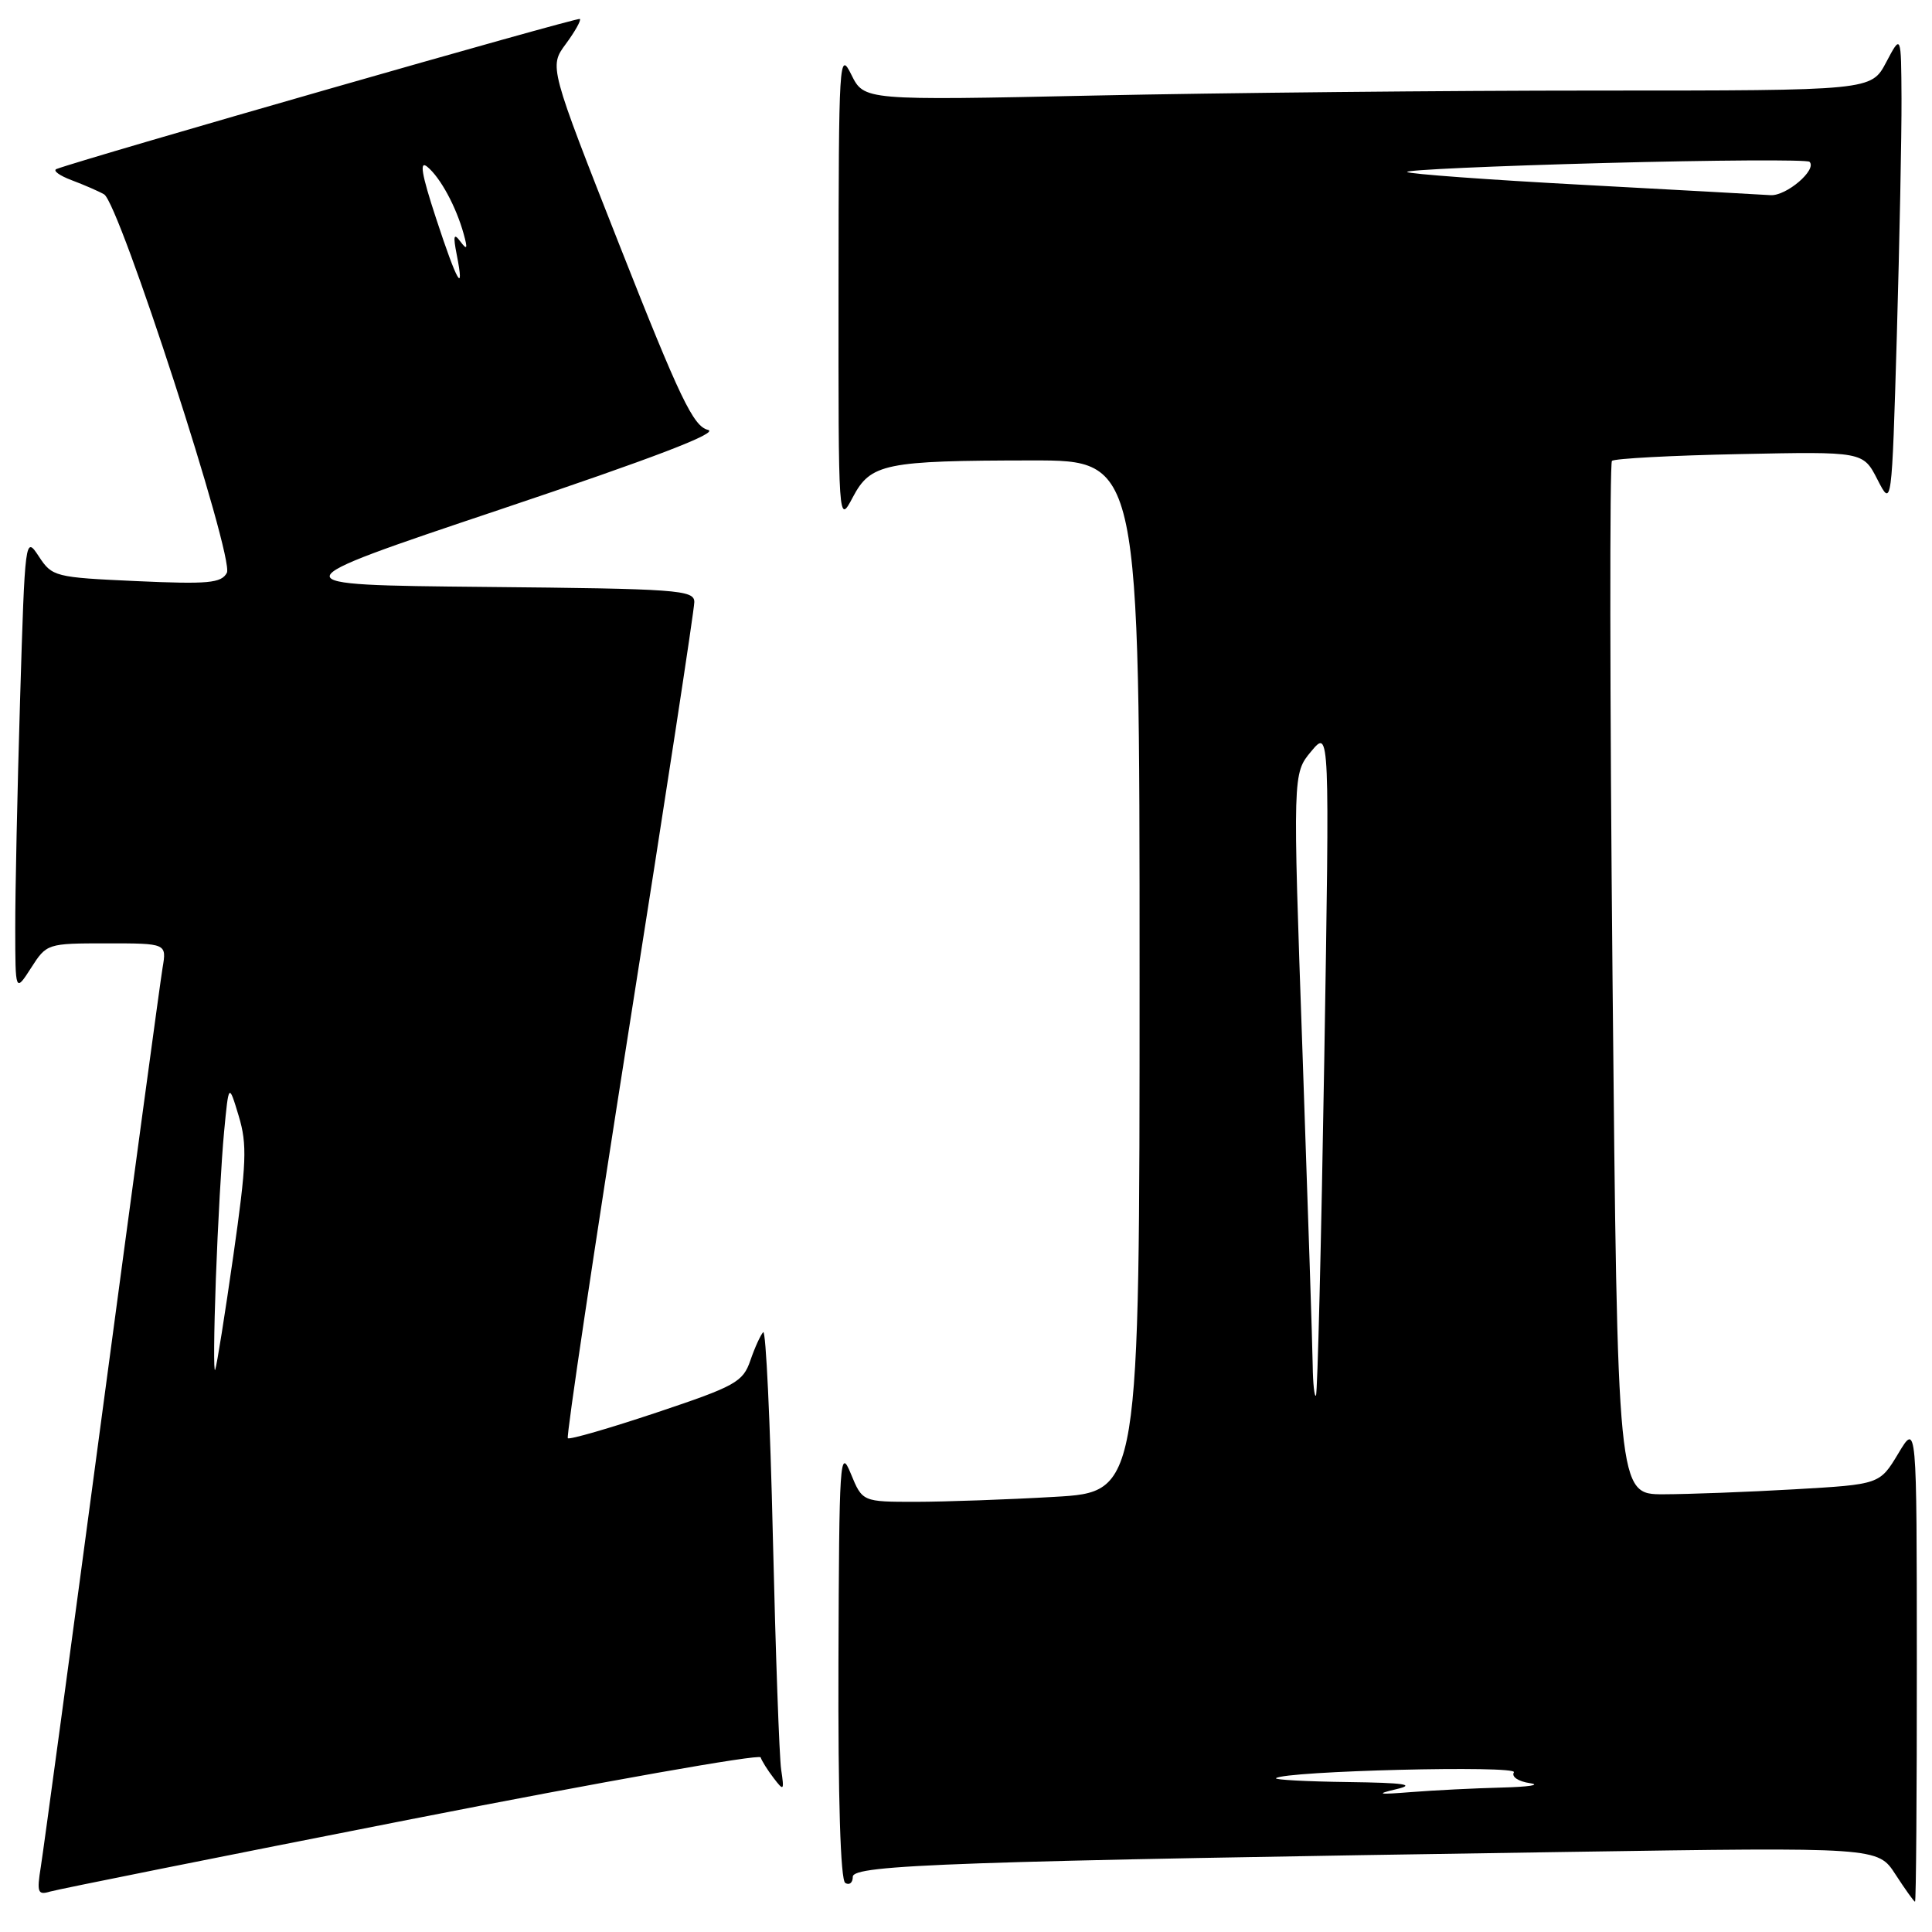 <?xml version="1.0" encoding="UTF-8" standalone="no"?>
<!DOCTYPE svg PUBLIC "-//W3C//DTD SVG 1.1//EN" "http://www.w3.org/Graphics/SVG/1.1/DTD/svg11.dtd" >
<svg xmlns="http://www.w3.org/2000/svg" xmlns:xlink="http://www.w3.org/1999/xlink" version="1.1" viewBox="0 0 256 256">
 <g >
 <path fill="currentColor"
d=" M 253.99 220.25 C 253.98 188.50 253.98 188.50 251.53 192.60 C 249.07 196.69 249.07 196.69 237.79 197.34 C 231.58 197.70 223.76 197.99 220.41 198.00 C 214.33 198.00 214.33 198.00 213.67 129.82 C 213.31 92.33 213.28 61.39 213.59 61.07 C 213.91 60.76 221.52 60.35 230.51 60.17 C 246.87 59.83 246.87 59.83 248.77 63.54 C 250.67 67.25 250.67 67.25 251.34 44.47 C 251.70 31.93 251.98 17.81 251.96 13.09 C 251.91 4.50 251.91 4.50 249.93 8.25 C 247.95 12.00 247.95 12.00 211.73 12.00 C 191.80 12.00 161.78 12.30 145.00 12.66 C 114.50 13.31 114.50 13.31 112.81 9.90 C 111.20 6.64 111.13 7.77 111.11 38.00 C 111.09 69.50 111.09 69.50 113.00 65.89 C 115.36 61.41 117.24 61.03 136.75 61.01 C 151.00 61.00 151.00 61.00 151.00 129.35 C 151.00 197.69 151.00 197.69 139.75 198.34 C 133.56 198.70 125.30 198.99 121.39 199.00 C 114.27 199.00 114.27 199.00 112.73 195.25 C 111.29 191.74 111.19 193.36 111.10 220.19 C 111.04 238.35 111.37 249.11 112.00 249.50 C 112.55 249.84 113.00 249.47 113.00 248.68 C 113.00 247.09 126.46 246.62 207.66 245.39 C 248.83 244.76 248.83 244.76 251.16 248.37 C 252.45 250.35 253.61 251.98 253.75 251.99 C 253.89 251.99 254.00 237.71 253.99 220.25 Z  M 54.50 241.05 C 79.80 236.08 100.63 232.39 100.79 232.86 C 100.94 233.33 101.72 234.57 102.52 235.61 C 103.86 237.37 103.93 237.29 103.51 234.50 C 103.26 232.85 102.77 218.99 102.41 203.70 C 102.06 188.41 101.48 176.18 101.13 176.52 C 100.79 176.86 100.02 178.54 99.43 180.26 C 98.45 183.12 97.47 183.67 87.00 187.17 C 80.75 189.26 75.46 190.79 75.24 190.57 C 75.02 190.35 78.70 165.72 83.42 135.83 C 88.14 105.95 92.01 80.72 92.00 79.77 C 92.00 78.17 89.81 78.01 64.25 77.77 C 36.50 77.50 36.50 77.50 66.30 67.50 C 86.65 60.67 95.37 57.33 93.81 56.96 C 91.87 56.50 90.08 52.76 82.14 32.62 C 72.76 8.82 72.76 8.82 74.97 5.83 C 76.18 4.19 77.02 2.69 76.84 2.51 C 76.57 2.24 11.51 20.90 7.50 22.39 C 6.95 22.59 7.85 23.26 9.50 23.88 C 11.15 24.50 13.08 25.34 13.79 25.75 C 15.82 26.92 31.08 73.99 30.06 75.90 C 29.33 77.27 27.59 77.43 18.08 77.00 C 7.26 76.51 6.91 76.42 5.14 73.72 C 3.34 70.97 3.31 71.20 2.66 92.72 C 2.30 104.70 2.01 118.33 2.02 123.00 C 2.03 131.50 2.03 131.50 4.12 128.25 C 6.18 125.03 6.27 125.00 14.14 125.00 C 22.09 125.00 22.09 125.00 21.54 128.25 C 21.24 130.04 17.63 156.70 13.51 187.50 C 9.40 218.30 5.75 245.23 5.41 247.35 C 4.86 250.77 5.00 251.14 6.65 250.64 C 7.67 250.34 29.20 246.02 54.50 241.05 Z  M 185.00 237.08 C 187.67 236.46 186.14 236.23 178.58 236.13 C 173.13 236.06 168.85 235.83 169.08 235.62 C 170.16 234.66 201.19 233.88 200.60 234.84 C 200.24 235.42 201.17 236.05 202.73 236.28 C 204.25 236.51 202.57 236.77 199.00 236.86 C 195.43 236.95 190.03 237.22 187.00 237.46 C 182.61 237.81 182.21 237.74 185.00 237.08 Z  M 173.94 180.92 C 173.91 178.49 173.30 159.85 172.59 139.50 C 171.29 102.50 171.29 102.50 173.74 99.56 C 176.19 96.62 176.19 96.62 175.47 140.56 C 175.07 164.73 174.58 184.69 174.37 184.92 C 174.17 185.15 173.97 183.35 173.94 180.92 Z  M 209.72 24.49 C 197.18 23.82 186.72 23.05 186.45 22.79 C 186.19 22.52 197.96 21.99 212.60 21.60 C 227.24 21.21 239.47 21.14 239.77 21.44 C 240.81 22.48 236.69 26.00 234.60 25.86 C 233.44 25.78 222.25 25.17 209.72 24.49 Z  M 28.60 169.50 C 28.86 162.35 29.35 153.57 29.69 150.00 C 30.31 143.50 30.31 143.50 31.63 147.87 C 32.77 151.65 32.67 154.12 30.92 166.37 C 29.81 174.14 28.73 180.95 28.51 181.50 C 28.30 182.05 28.34 176.65 28.60 169.50 Z  M 57.78 28.93 C 55.85 23.05 55.54 21.20 56.63 22.11 C 58.36 23.54 60.44 27.39 61.44 31.00 C 61.99 32.99 61.90 33.19 61.00 32.00 C 60.13 30.83 60.02 31.21 60.52 33.75 C 61.60 39.23 60.55 37.39 57.78 28.93 Z "/>
</g>
</svg>